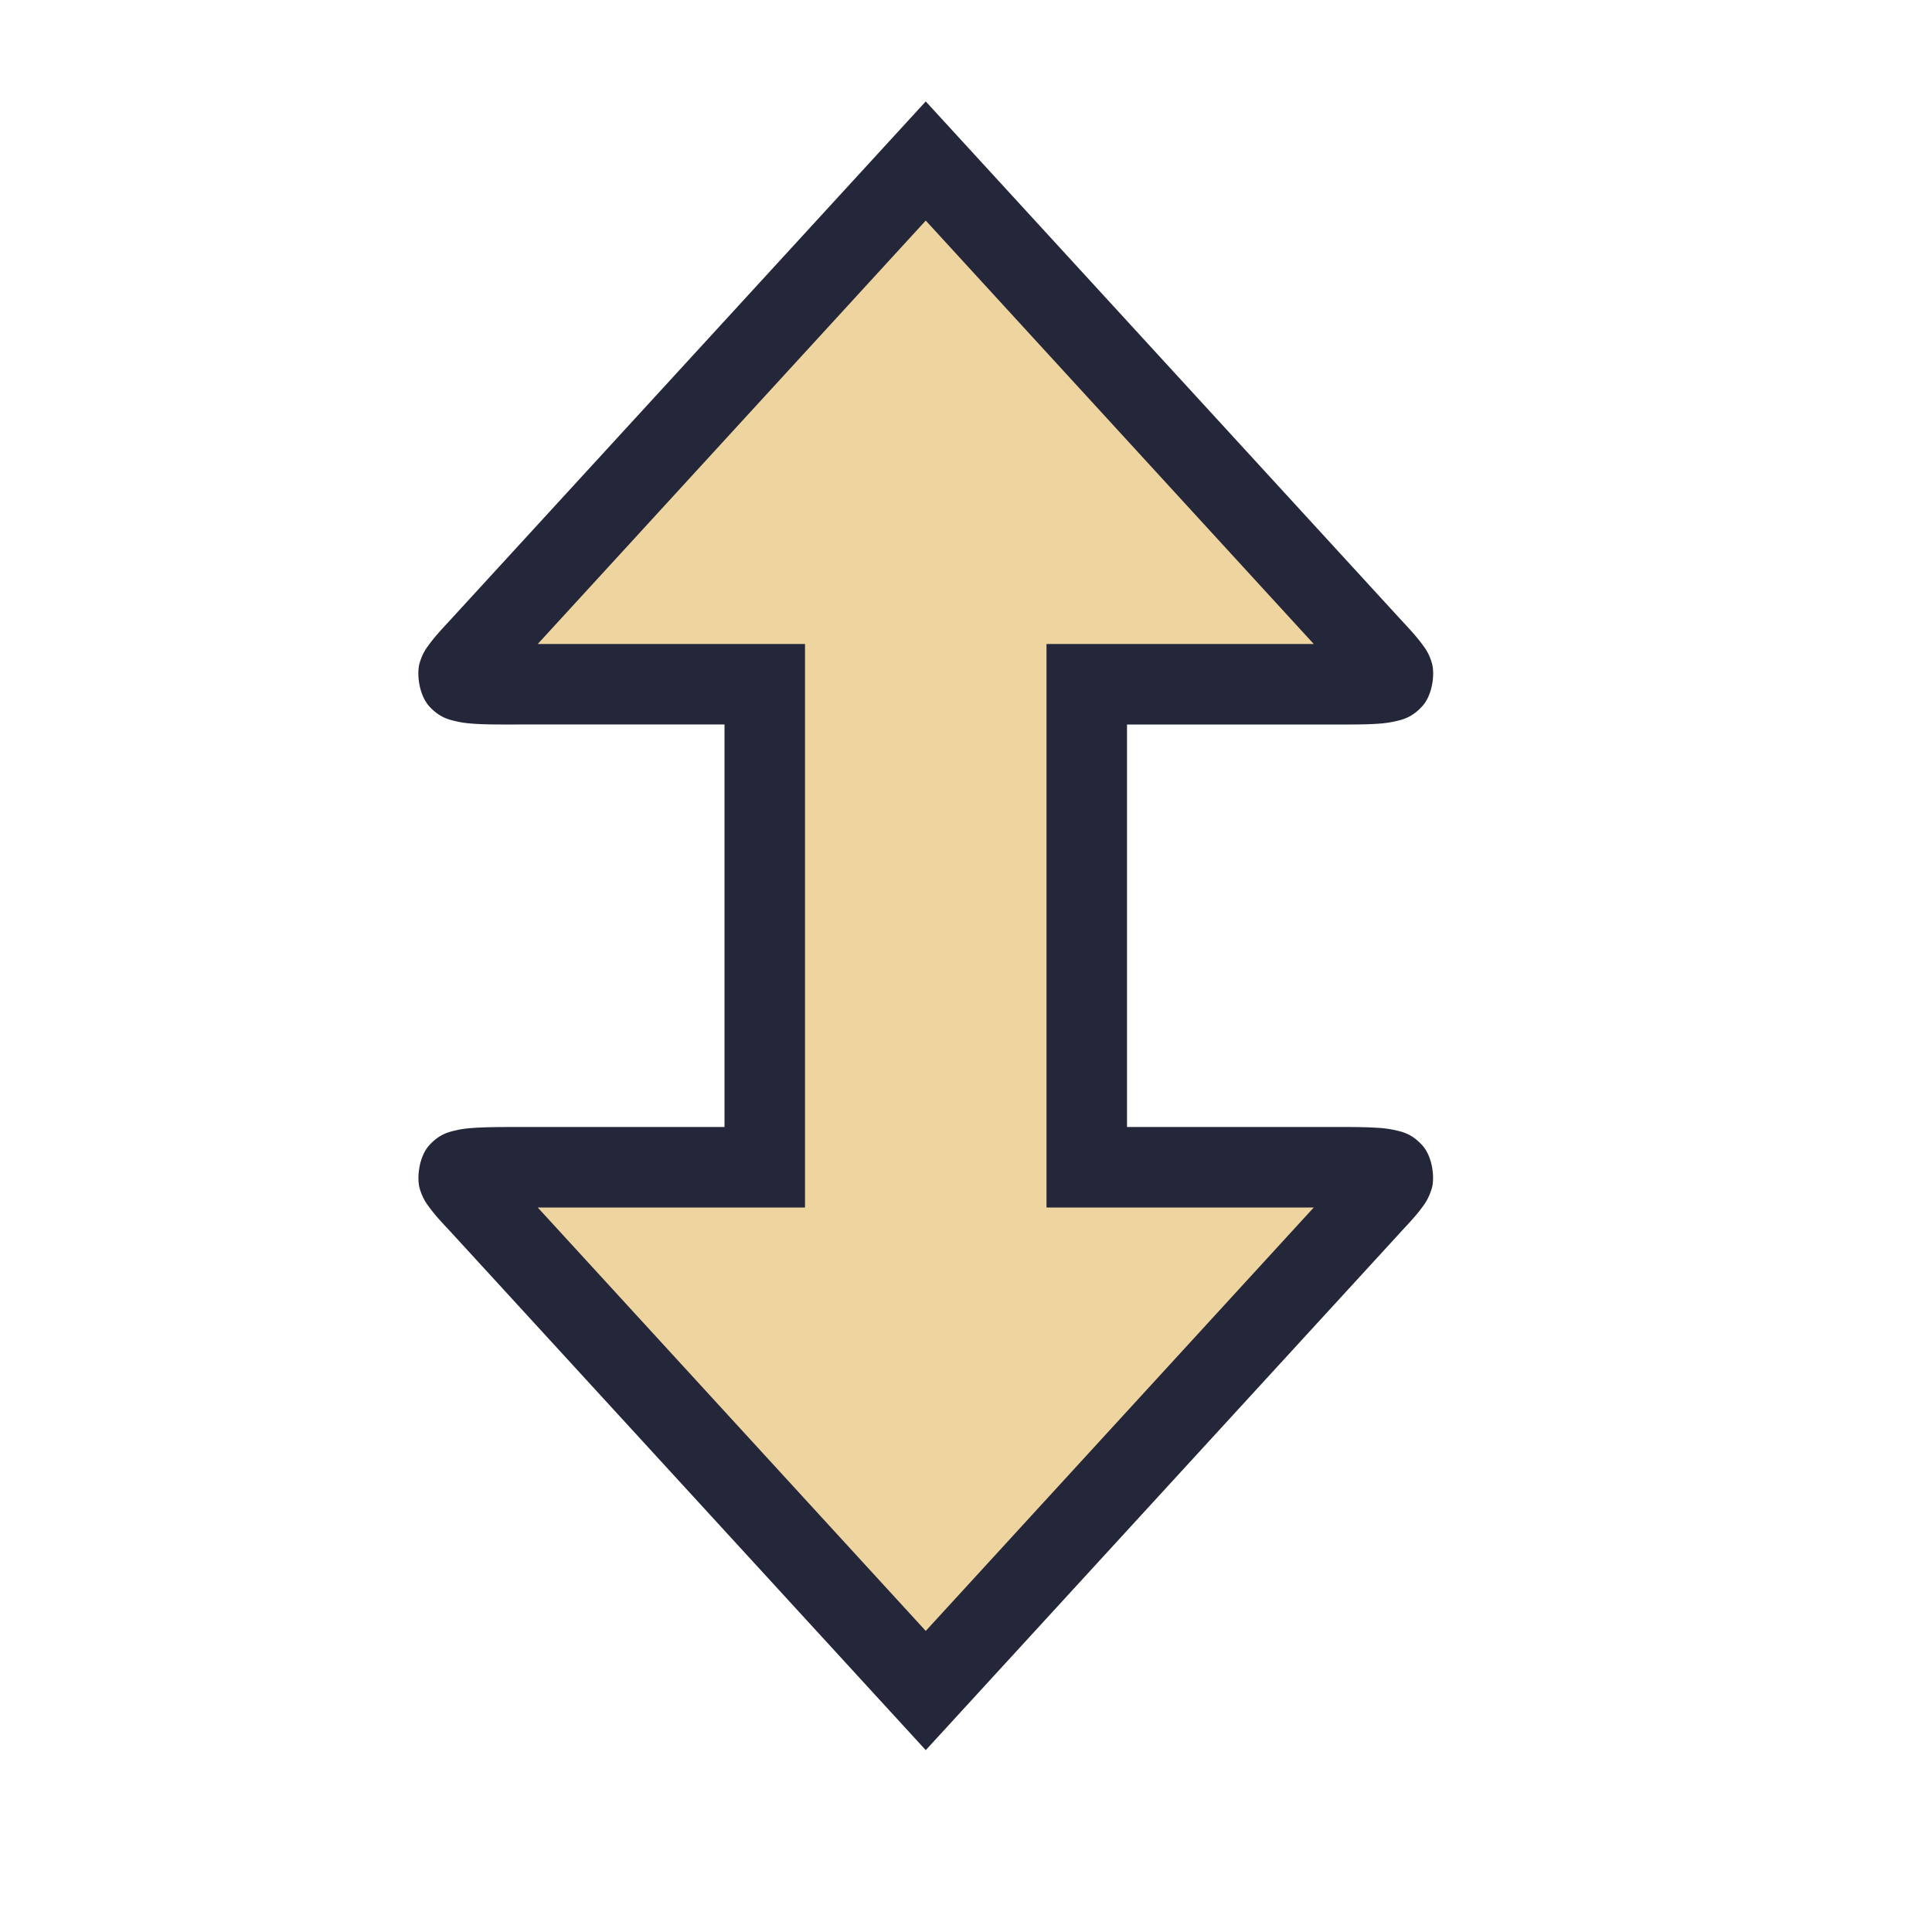 <svg viewBox="0 0 24 24"><path d="M17 15c.458-.5.5-.5-.5-.5h-3v-6h3c1 0 .958 0 .5-.5l-5.5-6L6 8c-.459.5-.5.5.5.5h3v6h-3c-1 0-.958 0-.5.5l5.5 6z" style="color:#eed49f;fill:#eed49f;fill-opacity:1;-inkscape-stroke:none"/><path d="M11.5 1.26 5.63 7.662c-.111.122-.2.212-.286.326-.043.058-.093.119-.131.248-.039.13-.01.396.121.54.132.143.25.165.336.185.085.02.157.026.236.031.158.01.344.008.594.008H9v5H6.5c-.25 0-.438 0-.596.01-.079.005-.149.01-.234.03s-.204.041-.336.185-.158.412-.12.541c.04.13.087.189.13.246.086.115.175.204.287.326l5.869 6.403 5.87-6.403c.11-.122.2-.211.286-.326.043-.057.09-.119.13-.248.038-.13.012-.395-.12-.539s-.25-.166-.336-.186a1.4 1.4 0 0 0-.236-.03c-.158-.01-.344-.009-.594-.009H14V9h2.5c.25 0 .436.002.594-.008.079-.005.15-.012.236-.031.085-.02.204-.042.336-.186.132-.143.16-.41.121-.539-.038-.13-.088-.189-.13-.246-.087-.115-.176-.206-.288-.328Zm0 1.48L16.32 8H13v7h3.32l-4.82 5.26L6.68 15H10V8H6.68Z" style="color:#eed49f;fill:#24273a;fill-opacity:1;-inkscape-stroke:none"/></svg>